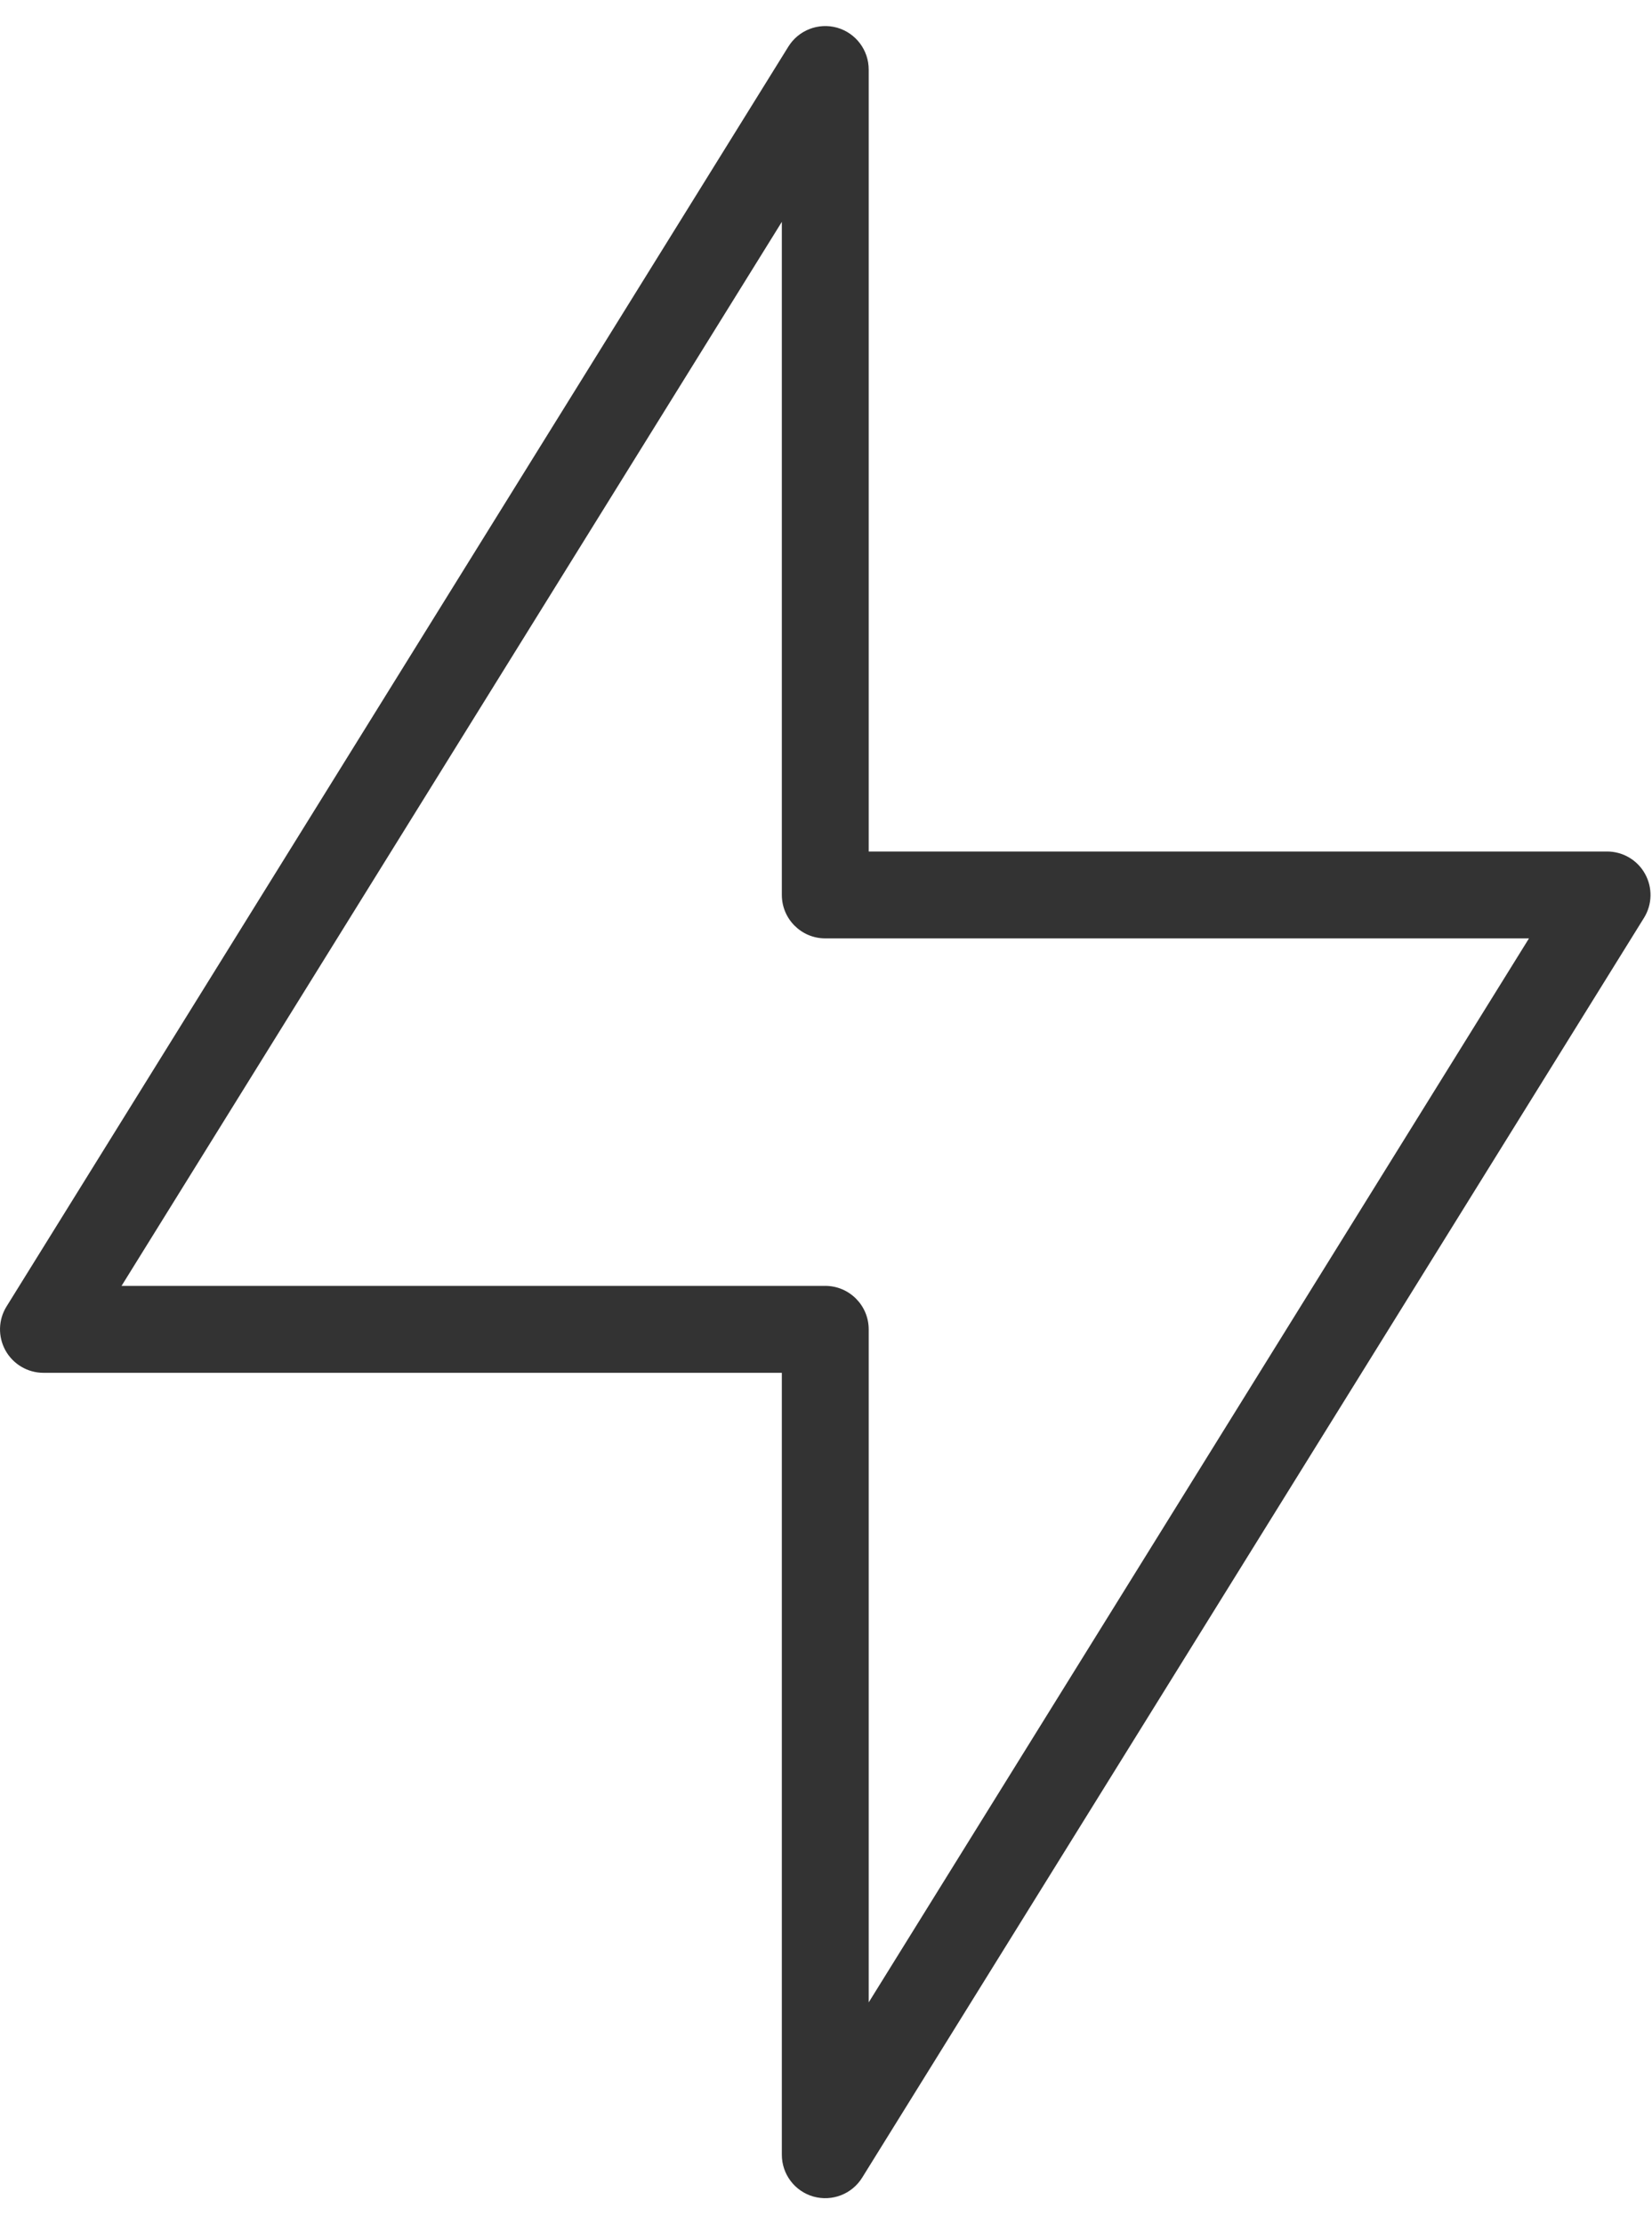 <svg width="26" height="35" viewBox="0 0 26 35" fill="none" xmlns="http://www.w3.org/2000/svg">
<path d="M25.89 13.75C25.77 13.533 25.541 13.399 25.293 13.399H13.672V1.094C13.672 0.788 13.469 0.52 13.176 0.436C12.882 0.353 12.569 0.474 12.408 0.733L0.103 20.558C-0.028 20.768 -0.034 21.033 0.086 21.25C0.207 21.467 0.435 21.602 0.684 21.602H12.305V33.906C12.305 34.212 12.507 34.48 12.801 34.564C13.095 34.647 13.408 34.526 13.569 34.267L25.874 14.443C26.005 14.232 26.011 13.967 25.89 13.75ZM13.672 31.509V20.918C13.672 20.541 13.366 20.234 12.988 20.234H1.913L12.305 3.491V14.082C12.305 14.46 12.611 14.766 12.988 14.766H24.064L13.672 31.509Z" fill="#333333"/>
</svg>
